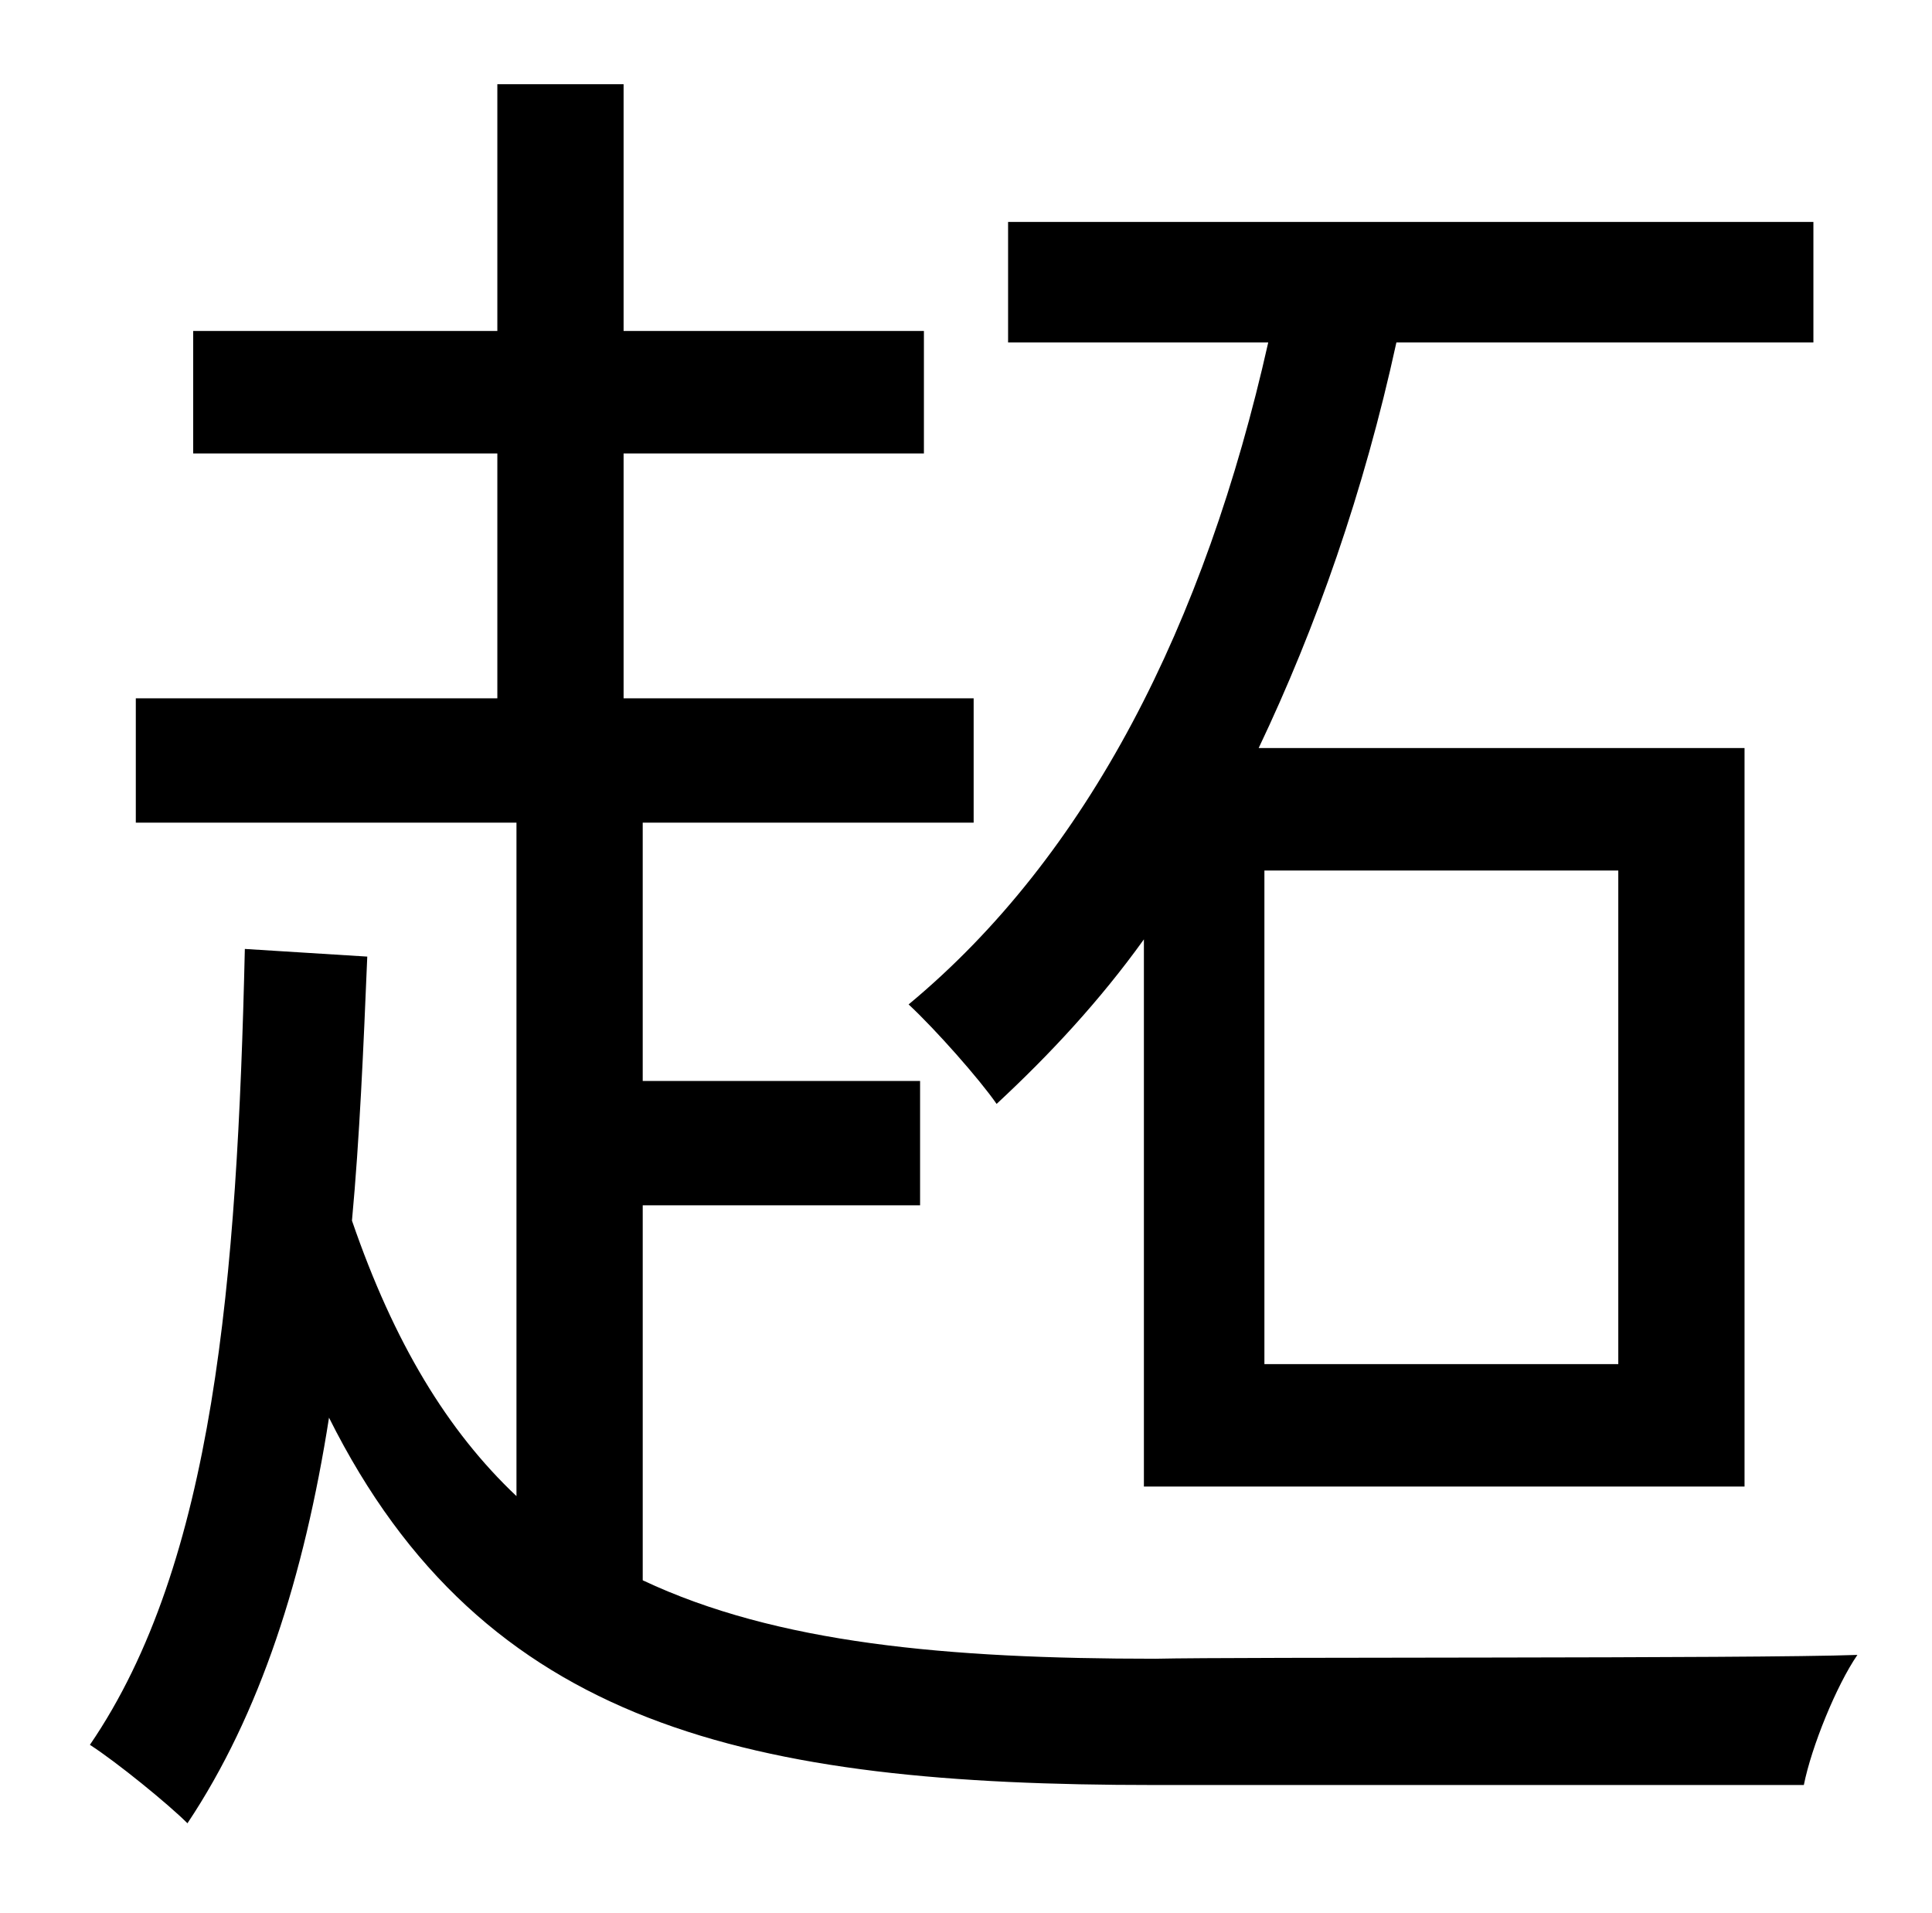 <?xml version="1.0" standalone="no"?>
<!DOCTYPE svg PUBLIC "-//W3C//DTD SVG 1.1//EN" "http://www.w3.org/Graphics/SVG/1.1/DTD/svg11.dtd" >
<svg xmlns="http://www.w3.org/2000/svg" xmlns:xlink="http://www.w3.org/1999/xlink" version="1.1" viewBox="-10 0 1010 1000">
   <path fill="currentColor"
d="M651 455v258h185v-258h-185zM588 777v-286c-23 32 -49 60 -77 86c-9 -13 -32 -39 -46 -52c94 -78 155 -199 188 -346h-136v-63h421v63h-218c-17 78 -42 149 -72 212h254v386h-314zM326 630v196c70 33 159 41 268 41c43 -1 312 0 367 -2c-11 16 -24 48 -28 68h-340
c-211 0 -350 -30 -431 -192c-13 83 -36 155 -74 212c-10 -10 -37 -32 -51 -41c65 -95 77 -243 81 -416l64 4c-2 48 -4 95 -8 138c22 64 50 110 86 144v-352h-199v-65h189v-128h-159v-64h159v-129h66v129h157v64h-157v128h183v65h-173v135h145v65h-145z" />
</svg>
